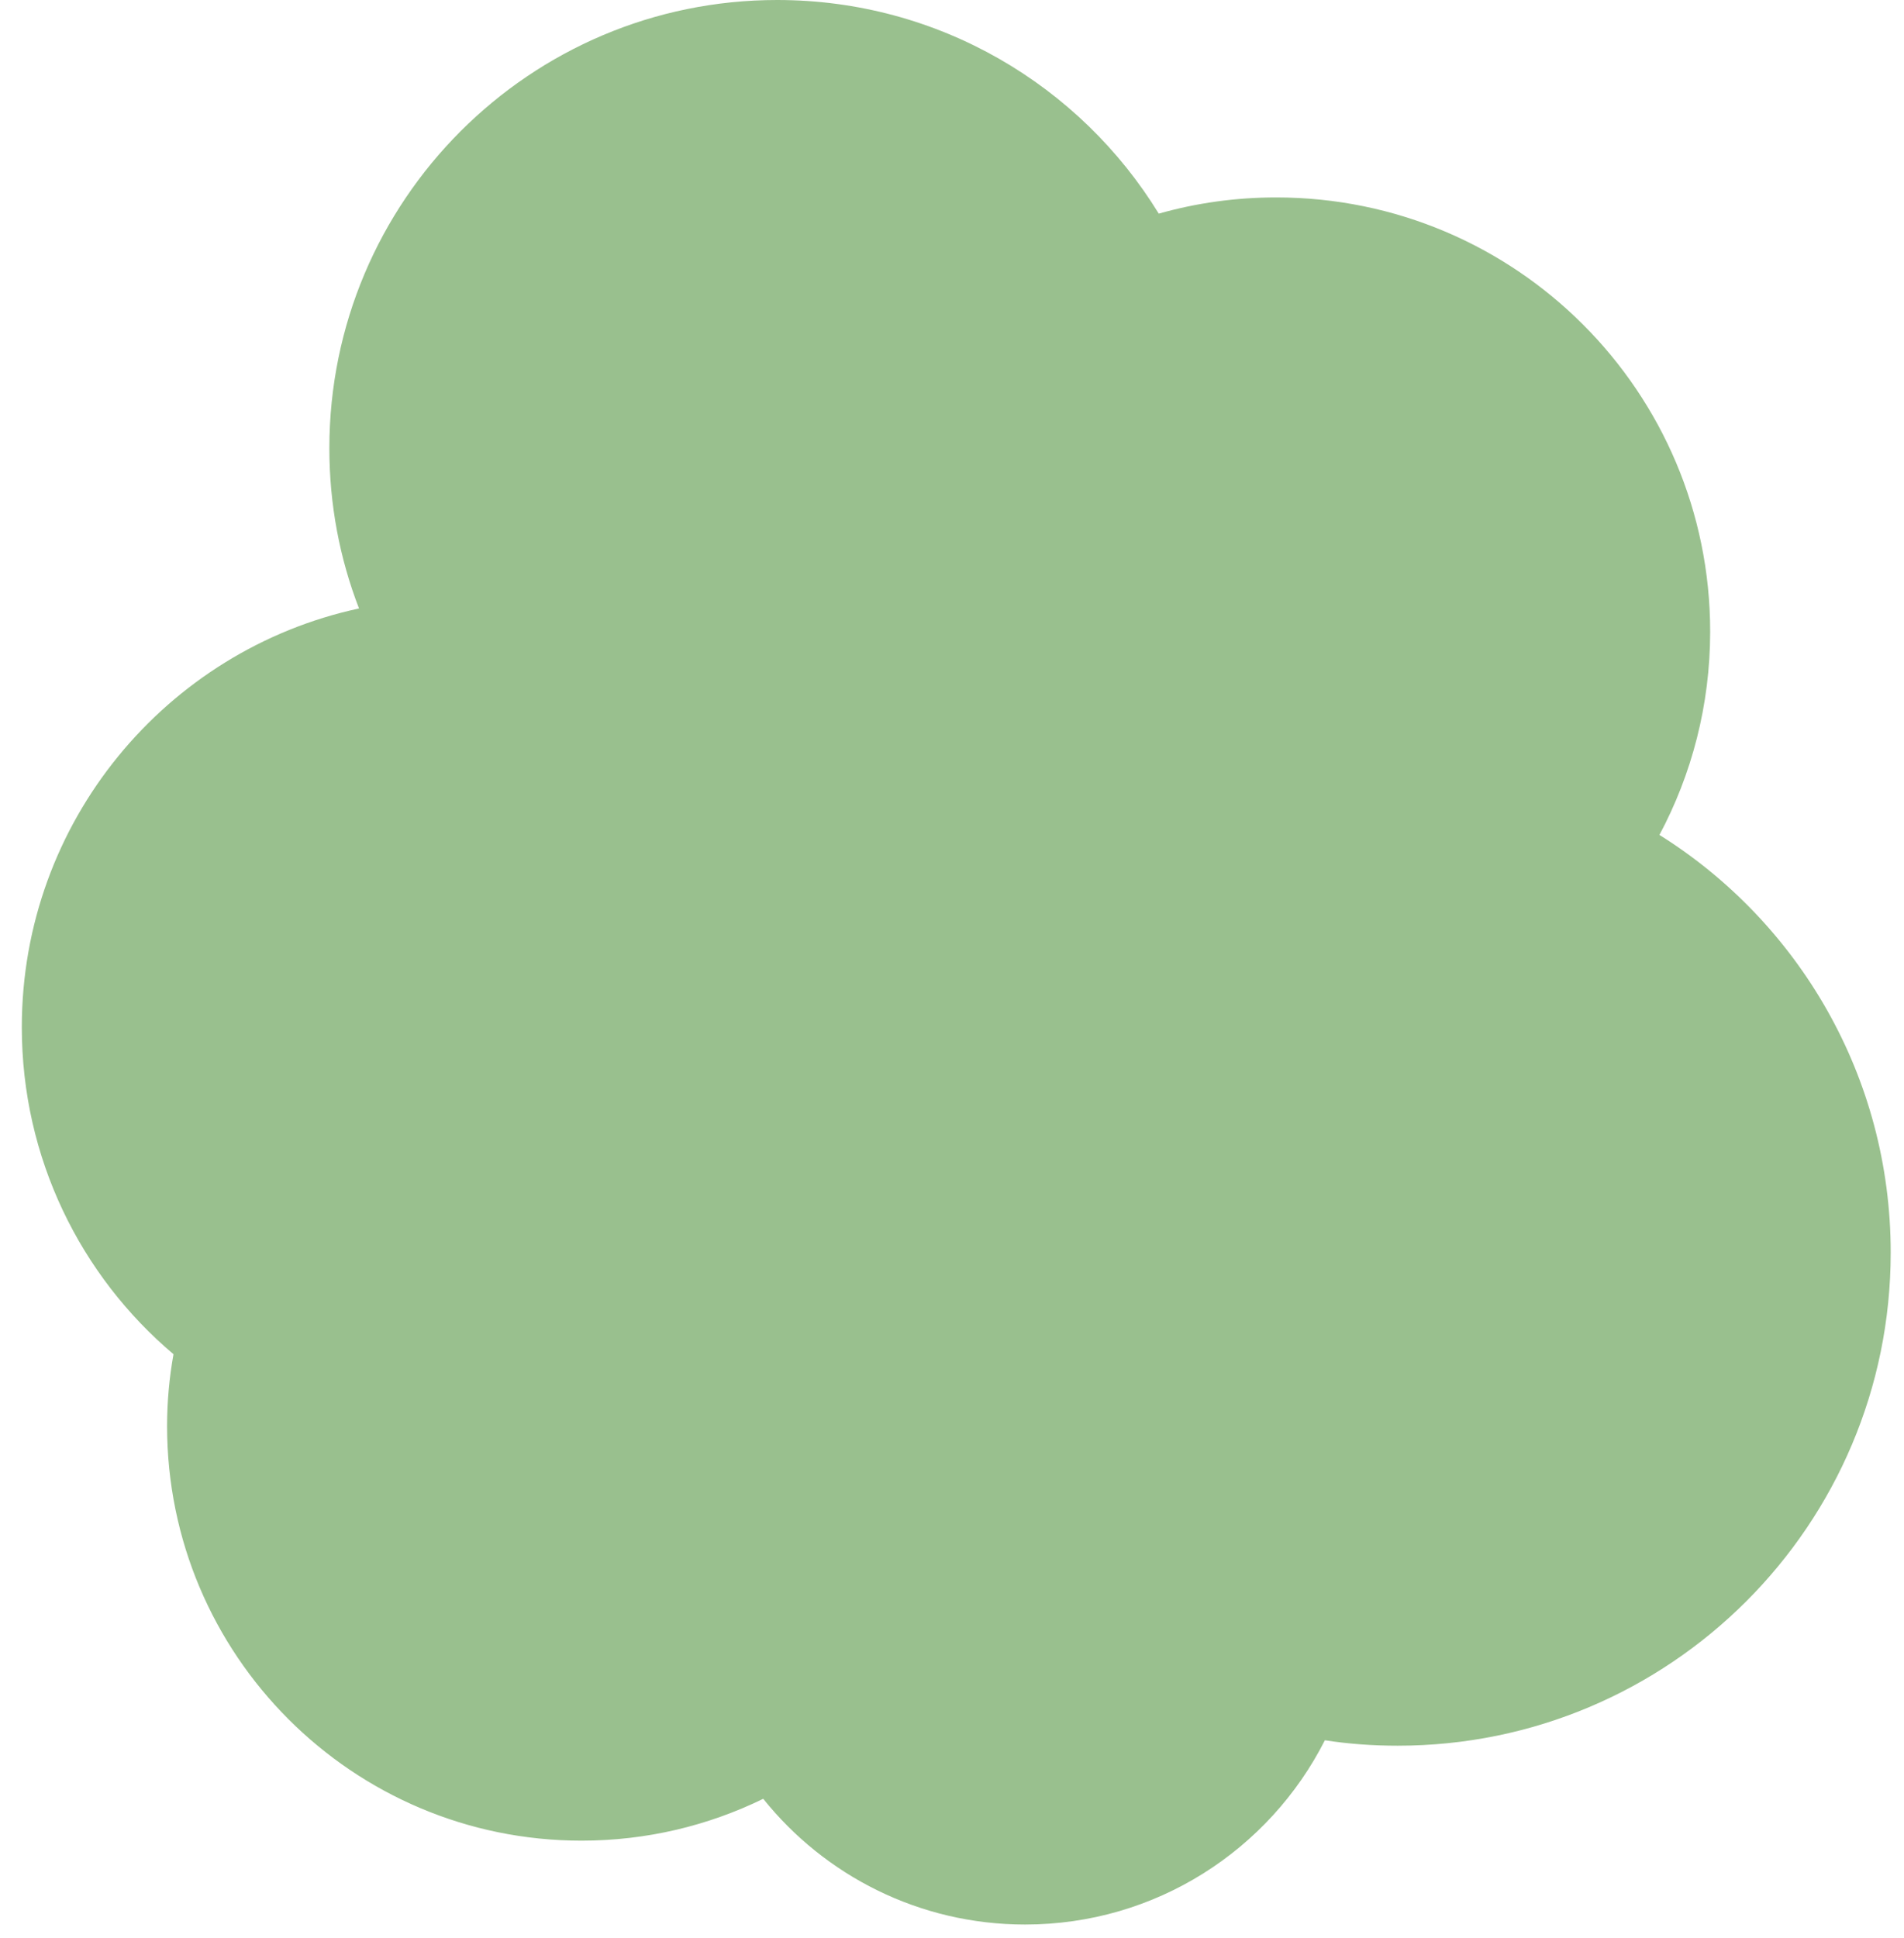 <svg xmlns="http://www.w3.org/2000/svg" width="57" height="58" viewBox="0 0 57 58" fill="none">
<path d="M49.676 24.994C50.645 23.179 51.197 21.106 51.197 18.902C51.197 11.726 45.38 5.909 38.204 5.909C36.984 5.909 35.809 6.077 34.69 6.394C32.338 2.558 28.1 0 23.266 0C15.86 0 9.86 6.01 9.86 13.416C9.86 15.106 10.172 16.723 10.748 18.211C4.978 19.454 0.653 24.595 0.653 30.744C0.653 34.666 2.415 38.184 5.194 40.531C5.069 41.227 5.002 41.947 5.002 42.682C5.002 49.536 10.56 55.09 17.41 55.09C19.364 55.09 21.207 54.638 22.849 53.837C24.687 56.131 27.519 57.6 30.687 57.6C34.604 57.6 38.002 55.363 39.663 52.085C40.368 52.195 41.098 52.248 41.842 52.248C49.992 52.248 56.602 45.643 56.602 37.488C56.602 32.218 53.837 27.586 49.671 24.984L49.676 24.994Z" fill="#99C08E"/>
</svg>